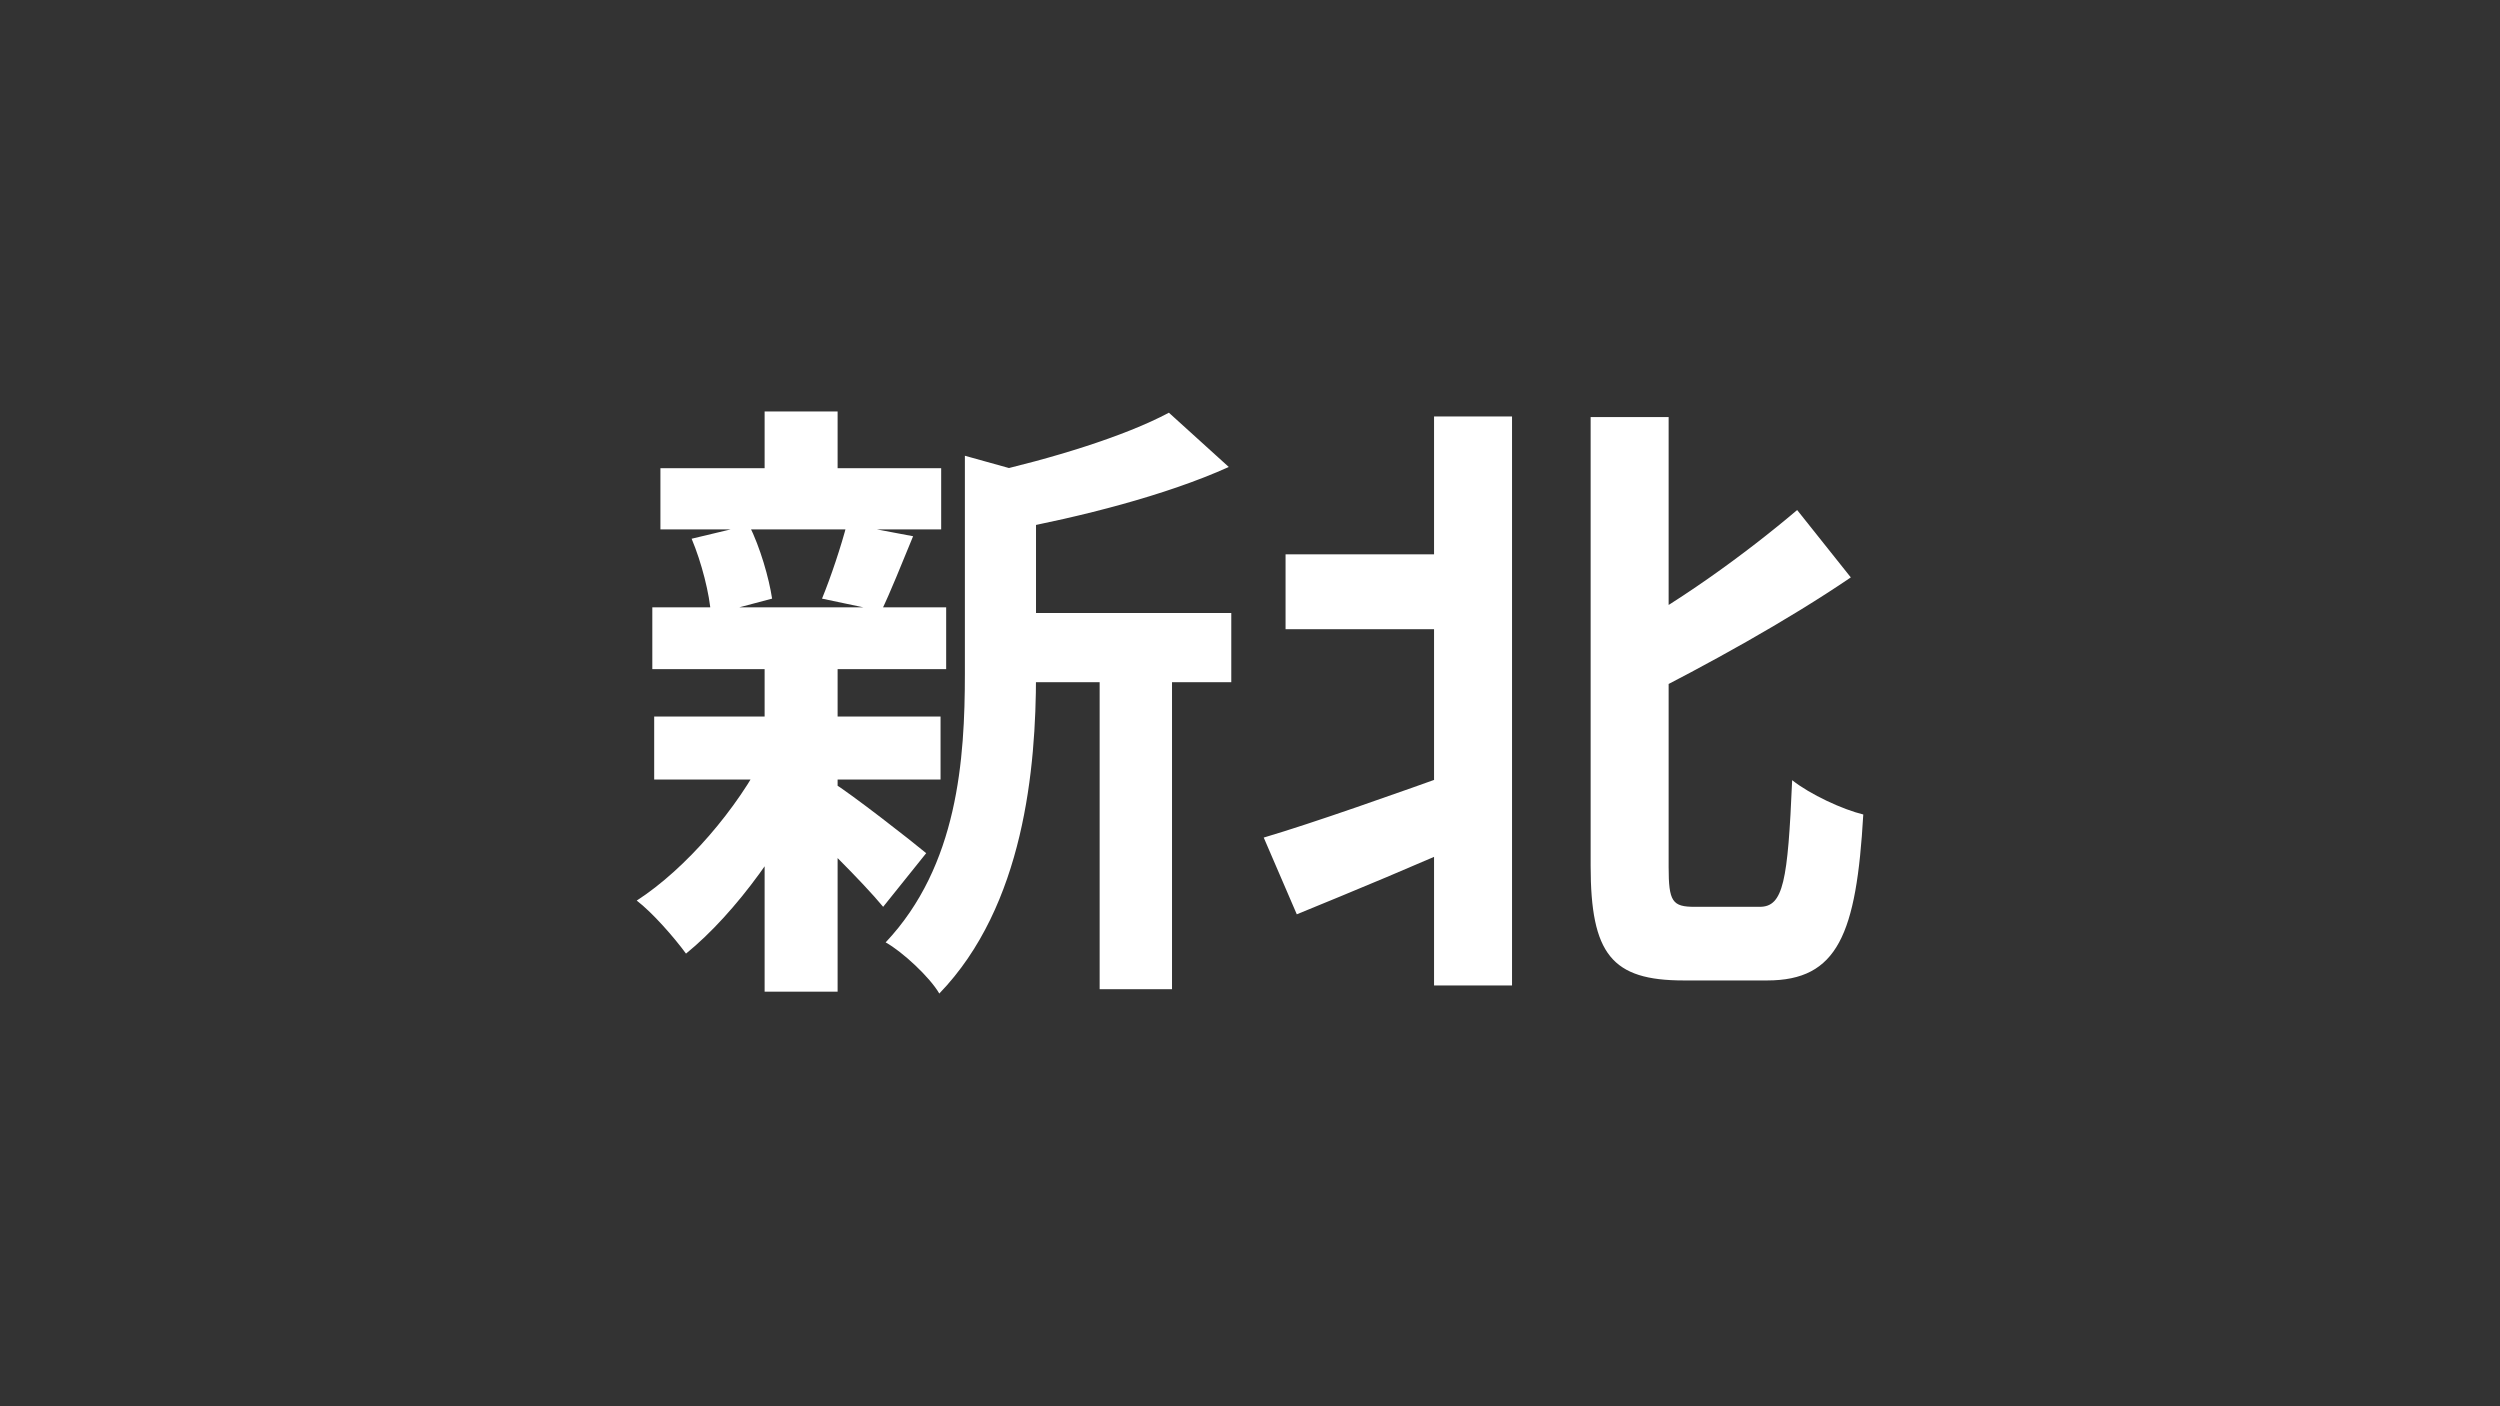 <svg width="1920" height="1080" viewBox="0 0 1920 1080" fill="none" xmlns="http://www.w3.org/2000/svg">
<rect x="0" y="0" width="1920" height="1080" fill="#333333" stroke="none"/>
<path d="M987.311 425.725H1129.62V483.222H987.311V425.725ZM1221.61 320.313H1281.51V665.777C1281.51 692.609 1284.38 696.442 1301.63 696.442C1309.78 696.442 1342.84 696.442 1351.46 696.442C1369.67 696.442 1373.02 676.797 1376.38 599.175C1390.27 610.196 1415.19 621.695 1431 625.528C1425.73 717.524 1411.35 752.981 1357.21 752.981C1345.71 752.981 1303.55 752.981 1293.01 752.981C1237.9 752.981 1221.61 732.857 1221.61 664.818V320.313ZM1101.35 319.833H1161.24V756.814H1101.35V319.833ZM1380.21 391.705L1421.42 443.453C1372.06 476.993 1311.21 510.533 1257.07 537.845C1252.76 524.908 1241.74 504.784 1233.59 492.326C1285.82 465.494 1341.88 424.287 1380.21 391.705ZM970.541 643.257C1009.35 631.757 1070.2 610.196 1127.7 589.592L1138.24 641.819C1090.33 663.381 1038.1 684.942 995.936 702.192L970.541 643.257Z" fill="white"/>
<path d="M766.904 470.764H945.626V523.949H766.904V470.764ZM507.208 359.602H722.823V406.559H507.208V359.602ZM502.416 550.302H722.344V598.696H502.416V550.302ZM500.979 466.452H726.656V513.887H500.979V466.452ZM844.526 493.763H900.107V759.689H844.526V493.763ZM587.225 316H643.285V380.685H587.225V316ZM587.225 511.012H643.285V761.605H587.225V511.012ZM741.031 350.019L808.111 368.706C807.632 373.497 804.278 375.893 795.653 377.331V518.199C795.653 589.592 786.549 695.483 721.386 763.043C714.198 750.585 693.116 730.94 680.179 723.753C735.76 664.818 741.031 582.884 741.031 517.241V350.019ZM897.711 316.958L943.709 358.644C894.836 380.685 829.672 396.976 773.612 407.517C770.738 395.059 762.592 374.935 755.884 363.915C807.153 352.415 863.692 335.166 897.711 316.958ZM638.973 600.612C653.826 609.716 699.824 645.652 711.324 655.235L678.262 696.442C662.451 677.276 626.036 641.34 608.307 625.528L638.973 600.612ZM531.165 413.746L575.246 403.204C583.871 420.454 590.579 443.932 592.975 459.744L546.018 472.201C545.06 456.39 538.831 431.953 531.165 413.746ZM650.472 402.246L701.261 411.829C692.158 433.87 684.012 454.473 676.825 469.327L631.306 459.744C638.014 443.453 646.16 419.016 650.472 402.246ZM587.704 578.572L628.431 593.425C604.953 646.131 565.184 701.233 526.852 732.377C517.749 719.92 500.979 700.754 489 691.65C526.852 667.214 566.622 620.737 587.704 578.572Z" fill="white"/>
</svg>
